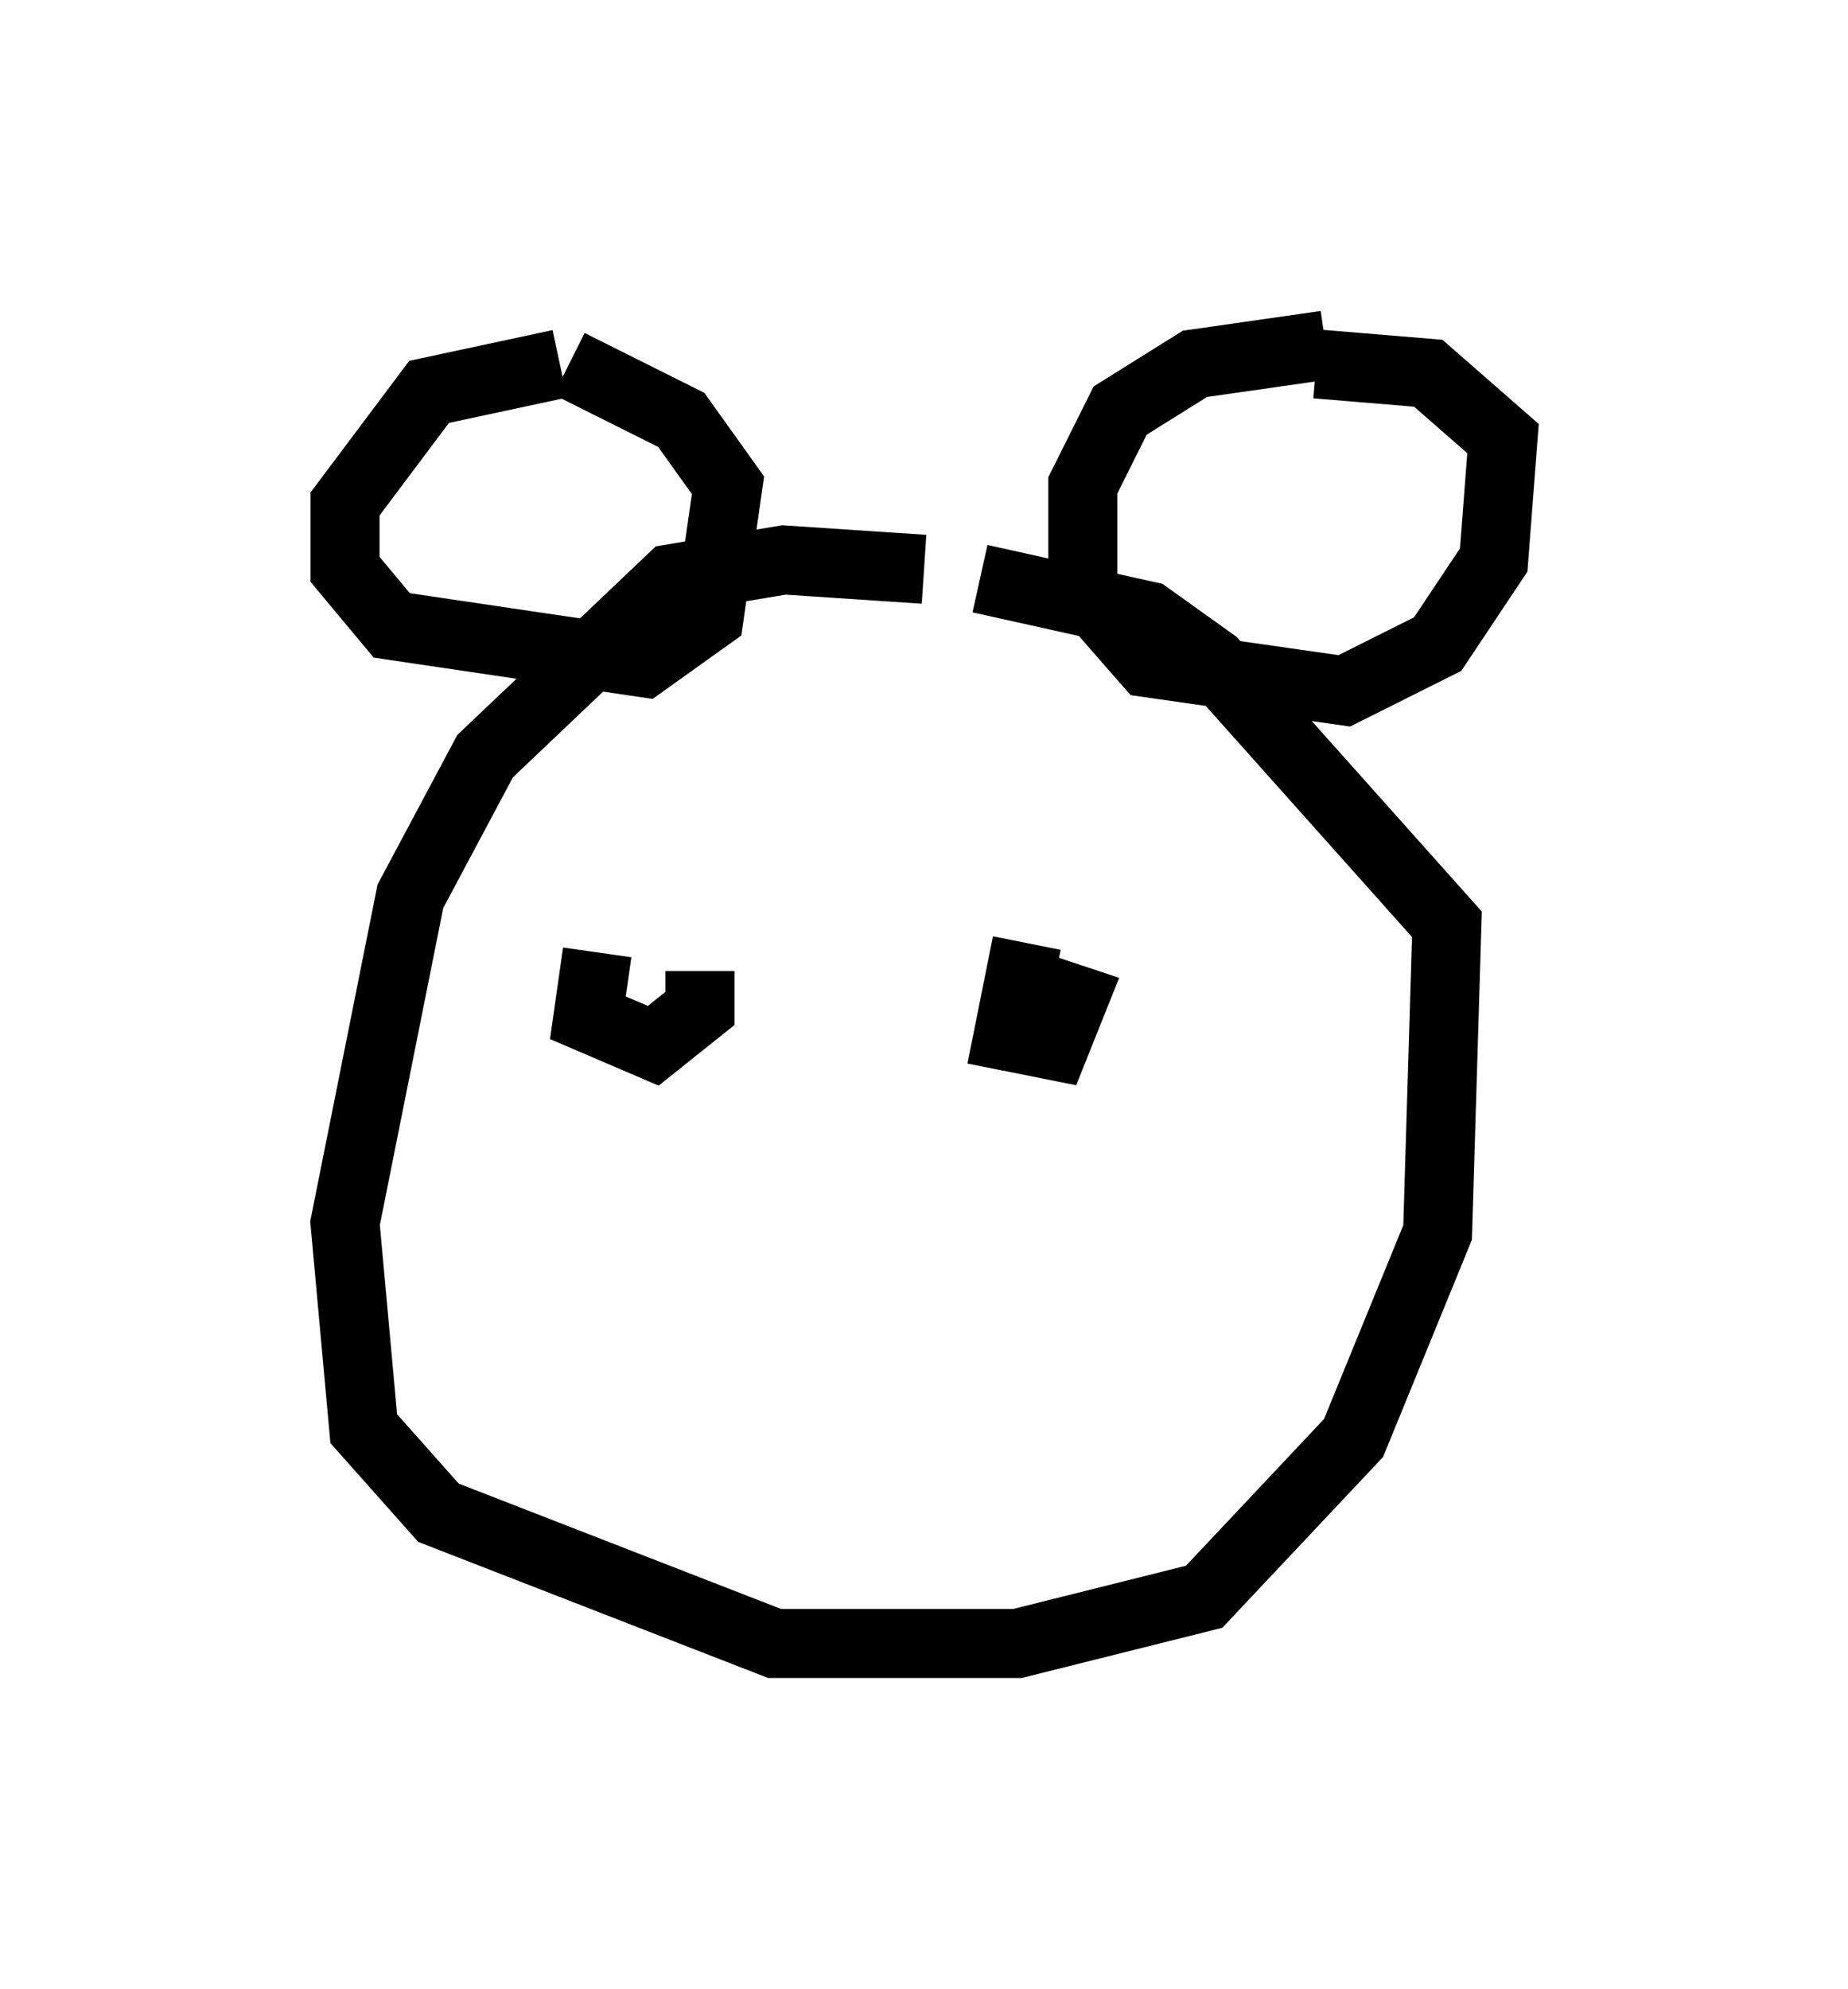 <?xml version="1.0" encoding="utf-8" ?>
<svg baseProfile="full" height="28.809" version="1.1" width="26.779" xmlns="http://www.w3.org/2000/svg" xmlns:ev="http://www.w3.org/2001/xml-events" xmlns:xlink="http://www.w3.org/1999/xlink"><defs /><rect fill="white" height="28.809" width="26.779" x="0" y="0" /><path d="M16.096, 9.871 m-2.706, -1.624 l-2.03, -0.135 -1.624, 0.271 l-2.706, 2.571 -1.083, 2.03 l-0.947, 4.736 0.271, 2.977 l1.083, 1.218 4.871, 1.894 l3.518, 0.0 2.706, -0.677 l2.165, -2.3 1.218, -2.977 l0.135, -4.465 -3.383, -3.789 l-0.947, -0.677 -2.436, -0.541 m-6.089, -3.112 l-1.894, 0.406 -1.218, 1.624 l0.0, 0.947 0.677, 0.812 l3.654, 0.541 0.947, -0.677 l0.271, -1.894 -0.677, -0.947 l-1.624, -0.812 m10.961, -0.271 l-1.894, 0.271 -1.083, 0.677 l-0.541, 1.083 0.0, 1.488 l0.947, 1.083 2.842, 0.406 l1.353, -0.677 0.812, -1.218 l0.135, -1.759 -1.083, -0.947 l-1.624, -0.135 m-10.419, 8.525 l-0.135, 0.947 0.947, 0.406 l0.677, -0.541 0.0, -0.541 m4.736, -0.406 l-0.271, 1.353 0.677, 0.135 l0.271, -0.677 -0.406, -0.135 m-2.706, 2.436 l0.0, 0.0 " fill="none" stroke="black" stroke-width="1" /></svg>